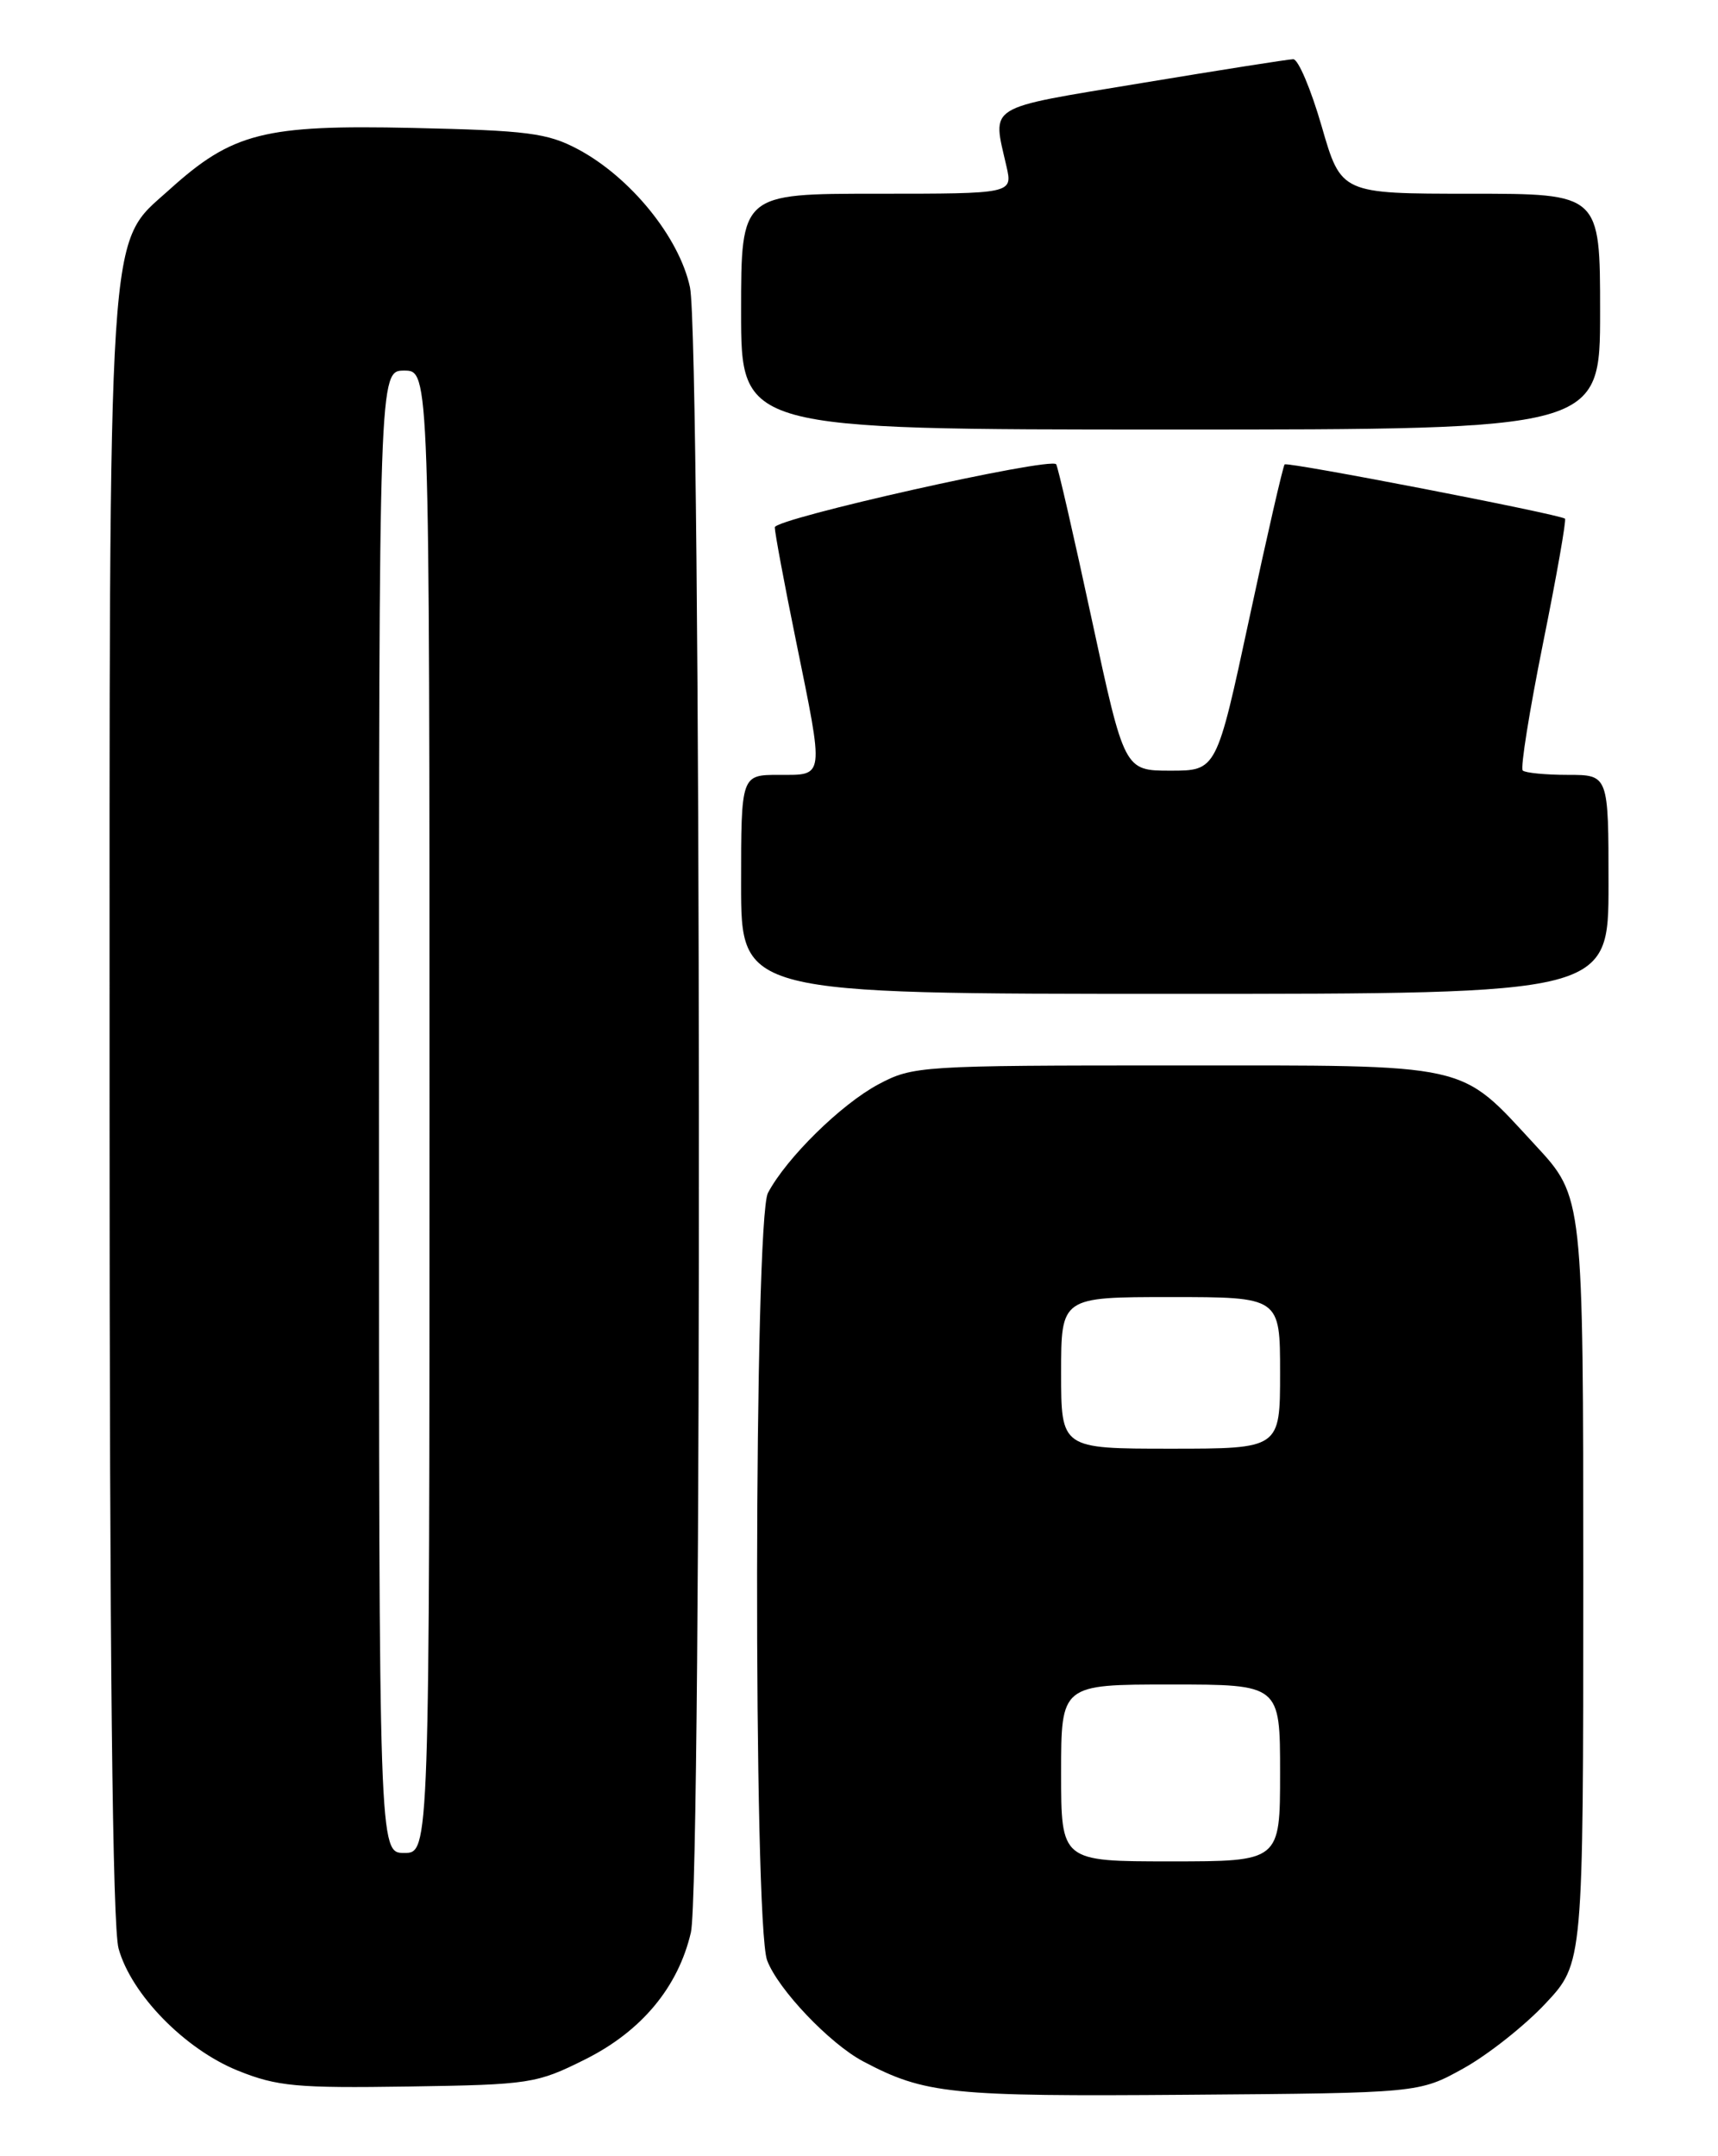 <?xml version="1.0" encoding="UTF-8" standalone="no"?>
<!DOCTYPE svg PUBLIC "-//W3C//DTD SVG 1.1//EN" "http://www.w3.org/Graphics/SVG/1.1/DTD/svg11.dtd" >
<svg xmlns="http://www.w3.org/2000/svg" xmlns:xlink="http://www.w3.org/1999/xlink" version="1.1" viewBox="0 0 204 256">
 <g >
 <path fill="currentColor"
d=" M 173.77 245.58 C 176.67 243.97 181.06 240.50 183.52 237.87 C 188.00 233.09 188.00 233.09 188.00 187.60 C 188.00 142.11 188.00 142.11 182.34 136.00 C 173.14 126.06 175.11 126.50 139.50 126.50 C 109.27 126.50 108.40 126.56 104.29 128.75 C 99.86 131.12 93.40 137.47 91.19 141.63 C 89.53 144.76 89.44 228.37 91.09 232.75 C 92.38 236.19 98.53 242.65 102.50 244.75 C 109.83 248.62 112.81 248.93 141.00 248.71 C 168.50 248.50 168.50 248.50 173.77 245.58 Z  M 69.50 244.50 C 76.18 241.16 80.53 235.93 82.04 229.43 C 83.38 223.66 83.27 40.38 81.93 34.11 C 80.66 28.17 74.86 21.04 68.63 17.72 C 65.00 15.79 62.64 15.49 49.00 15.19 C 31.35 14.80 27.60 15.75 20.09 22.54 C 12.69 29.22 13.00 24.45 13.01 131.93 C 13.01 196.75 13.36 228.74 14.08 231.35 C 15.59 236.80 21.97 243.32 28.26 245.85 C 32.90 247.72 35.23 247.93 48.50 247.73 C 62.94 247.51 63.72 247.39 69.50 244.50 Z  M 191.00 105.00 C 191.00 92.00 191.00 92.00 186.17 92.00 C 183.51 92.00 181.10 91.76 180.81 91.48 C 180.52 91.19 181.61 84.40 183.22 76.39 C 184.84 68.38 186.01 61.71 185.83 61.58 C 185.10 61.04 152.87 54.80 152.54 55.14 C 152.35 55.34 150.45 63.60 148.33 73.50 C 144.46 91.50 144.46 91.50 138.99 91.50 C 133.51 91.50 133.51 91.50 129.63 73.50 C 127.50 63.60 125.60 55.33 125.41 55.12 C 124.63 54.25 92.00 61.57 92.00 62.61 C 92.00 63.22 93.12 69.25 94.50 76.00 C 97.88 92.58 97.95 92.00 92.50 92.00 C 88.00 92.00 88.00 92.00 88.00 105.00 C 88.00 118.00 88.00 118.00 139.50 118.00 C 191.00 118.00 191.00 118.00 191.00 105.00 Z  M 190.00 37.00 C 190.00 23.00 190.00 23.00 174.63 23.00 C 159.25 23.00 159.25 23.00 156.94 15.00 C 155.67 10.60 154.15 7.01 153.56 7.03 C 152.98 7.04 144.85 8.32 135.50 9.87 C 116.83 12.97 117.83 12.35 119.51 19.75 C 120.25 23.00 120.25 23.00 104.12 23.00 C 88.00 23.00 88.00 23.00 88.00 37.00 C 88.00 51.00 88.00 51.00 139.00 51.00 C 190.00 51.00 190.00 51.00 190.00 37.00 Z  M 126.00 210.50 C 126.00 200.00 126.00 200.00 139.00 200.00 C 152.00 200.00 152.00 200.00 152.00 210.50 C 152.00 221.00 152.00 221.00 139.00 221.00 C 126.00 221.00 126.00 221.00 126.00 210.50 Z  M 126.00 163.00 C 126.00 154.00 126.00 154.00 139.00 154.00 C 152.00 154.00 152.00 154.00 152.00 163.00 C 152.00 172.00 152.00 172.00 139.00 172.00 C 126.00 172.00 126.00 172.00 126.00 163.00 Z  M 45.00 132.00 C 45.00 44.00 45.00 44.00 48.00 44.00 C 51.00 44.00 51.00 44.00 51.00 132.00 C 51.00 220.00 51.00 220.00 48.00 220.00 C 45.00 220.00 45.00 220.00 45.00 132.00 Z "/>
</g>
</svg>